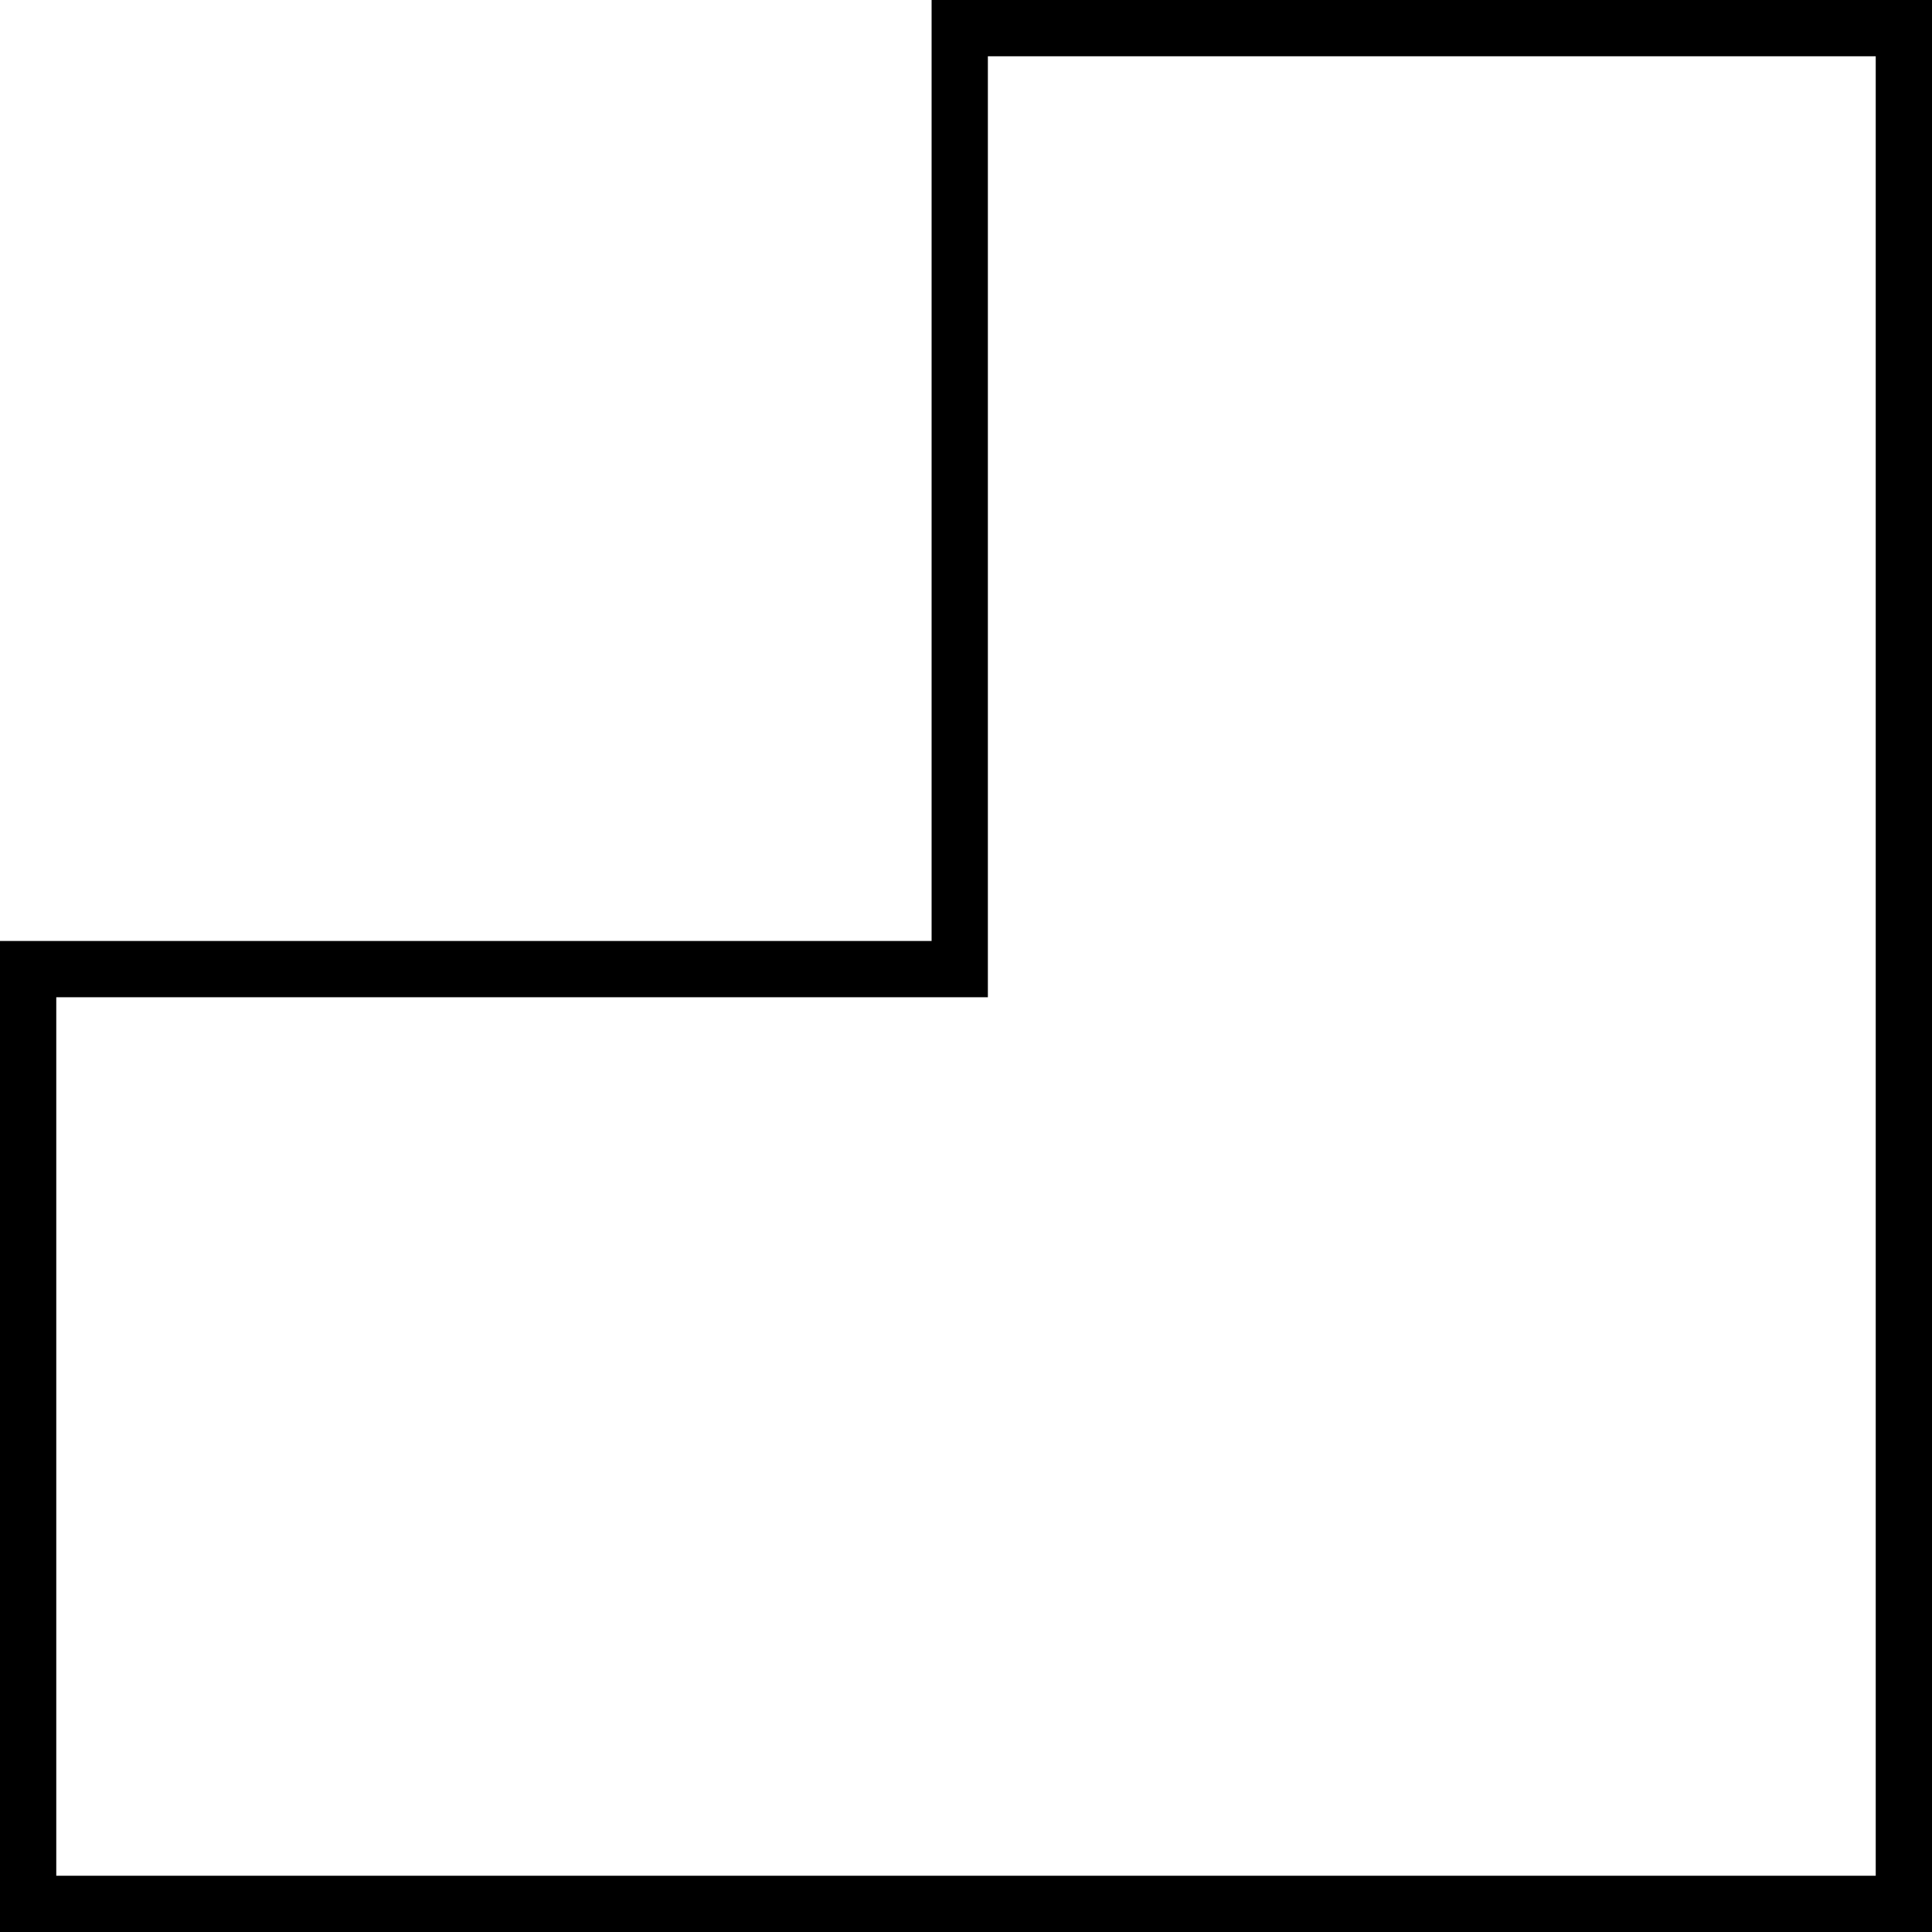 <svg version="1.1" xmlns="http://www.w3.org/2000/svg" xmlns:xlink="http://www.w3.org/1999/xlink" x="0px" y="0px" width="103px" height="103px" viewBox="246 9.667 103 103" enable-background="new 246 9.667 103 103" xml:space="preserve">
      <g id="Layer_1">
			<rect x="1.5" y="0.5" fill="none" stroke="#000000" stroke-width="3" stroke-miterlimit="10" width="100" height="100"/>
			<rect x="150.5" y="159.5" fill="none" stroke="#000000" stroke-width="3" stroke-miterlimit="10" width="100" height="50"/>
			<rect x="153.5" y="264.5" fill="none" stroke="#000000" stroke-width="3" stroke-miterlimit="10" width="50" height="100"/>
    </g>
    <g id="Layer_2">
			<polygon fill="none" stroke="#000000" stroke-width="3" stroke-miterlimit="10" points="247.5,111.168 347.5,111.168 347.5,11.167 297.166,11.167 297.166,61.333 247.5,61.333  "/>
			<polygon fill="none" stroke="#000000" stroke-width="3" stroke-miterlimit="10" points="238.5,2.168 138.5,2.168 138.5,102.169 188.834,102.169 188.834,52.002 238.5,52.002   "/>
			<polygon fill="none" stroke="#000000" stroke-width="3" stroke-miterlimit="10" points="96,238.5 -4,238.5 -4,138.5 46.333,138.5 46.333,188.665 96,188.665   "/>
			<polygon fill="none" stroke="#000000" stroke-width="3" stroke-miterlimit="10" points="-141,138 -41,138 -41,238.001 -91.334,238.001 -91.334,187.834 -141,187.834  "/>
	</g>
</svg>